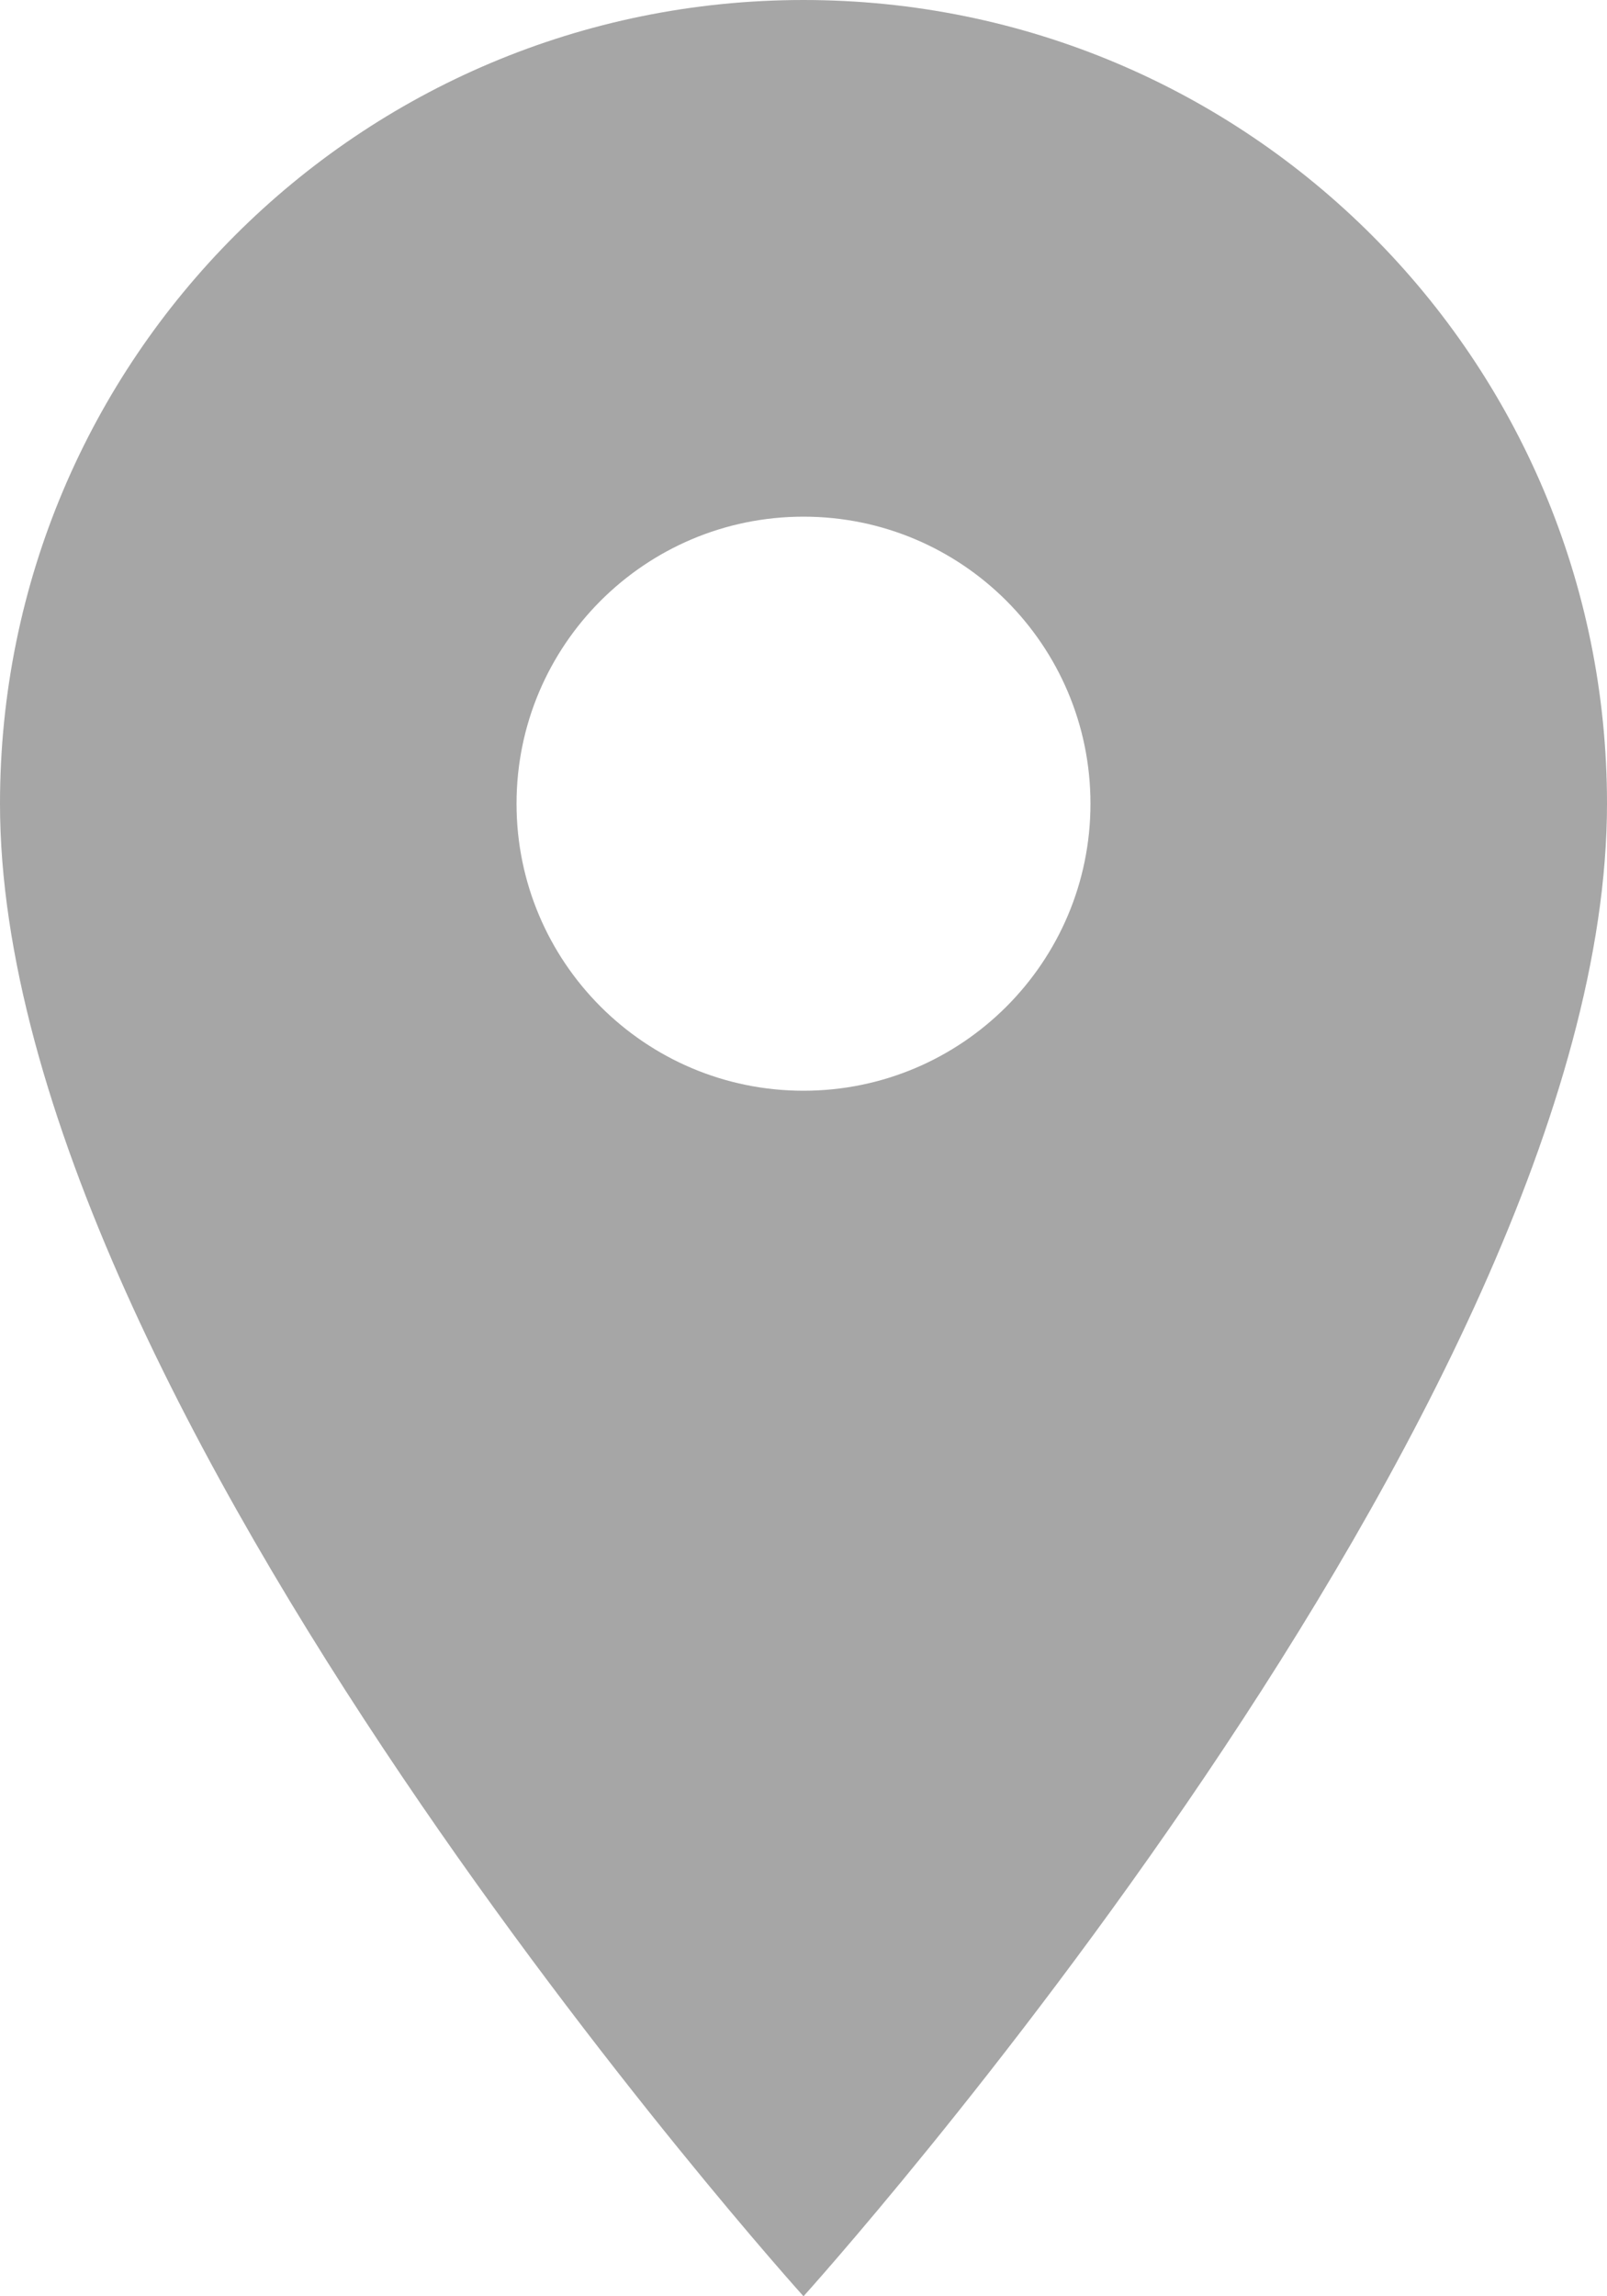 <?xml version="1.0" encoding="UTF-8"?>
<svg width="14px" height="20px" viewBox="0 0 14 20" version="1.1" xmlns="http://www.w3.org/2000/svg" xmlns:xlink="http://www.w3.org/1999/xlink">
    <!-- Generator: Sketch 55.1 (78136) - https://sketchapp.com -->
    <title>ic_place</title>
    <desc>Created with Sketch.</desc>
    <g id="Page-1" stroke="none" stroke-width="1" fill="none" fill-rule="evenodd" opacity="0.497">
        <g id="Desktop-HD-1920" transform="translate(-733, -6592)">
            <g id="Footer" transform="translate(0, 6449)">
                <g id="Group" transform="translate(91, 140)">
                    <g id="Group-7" transform="translate(637, 1)">
                        <g id="ic_place">
                            <polygon id="Bounds" fill-opacity="0" fill="#FF0000" points="0 0 24 0 24 24 0 24"></polygon>
                            <path d="M12,2 C8.13,2 5,5.13 5,9 C5,14.25 12,22 12,22 C12,22 19,14.25 19,9 C19,5.13 15.87,2 12,2 L12,2 Z M12,11.5 C10.62,11.5 9.5,10.38 9.5,9 C9.5,7.62 10.62,6.5 12,6.5 C13.38,6.5 14.5,7.62 14.5,9 C14.5,10.38 13.38,11.5 12,11.5 L12,11.5 Z" id="Shape" fill-opacity="0.7" fill="#000000"></path>
                        </g>
                    </g>
                </g>
            </g>
        </g>
    </g>
</svg>